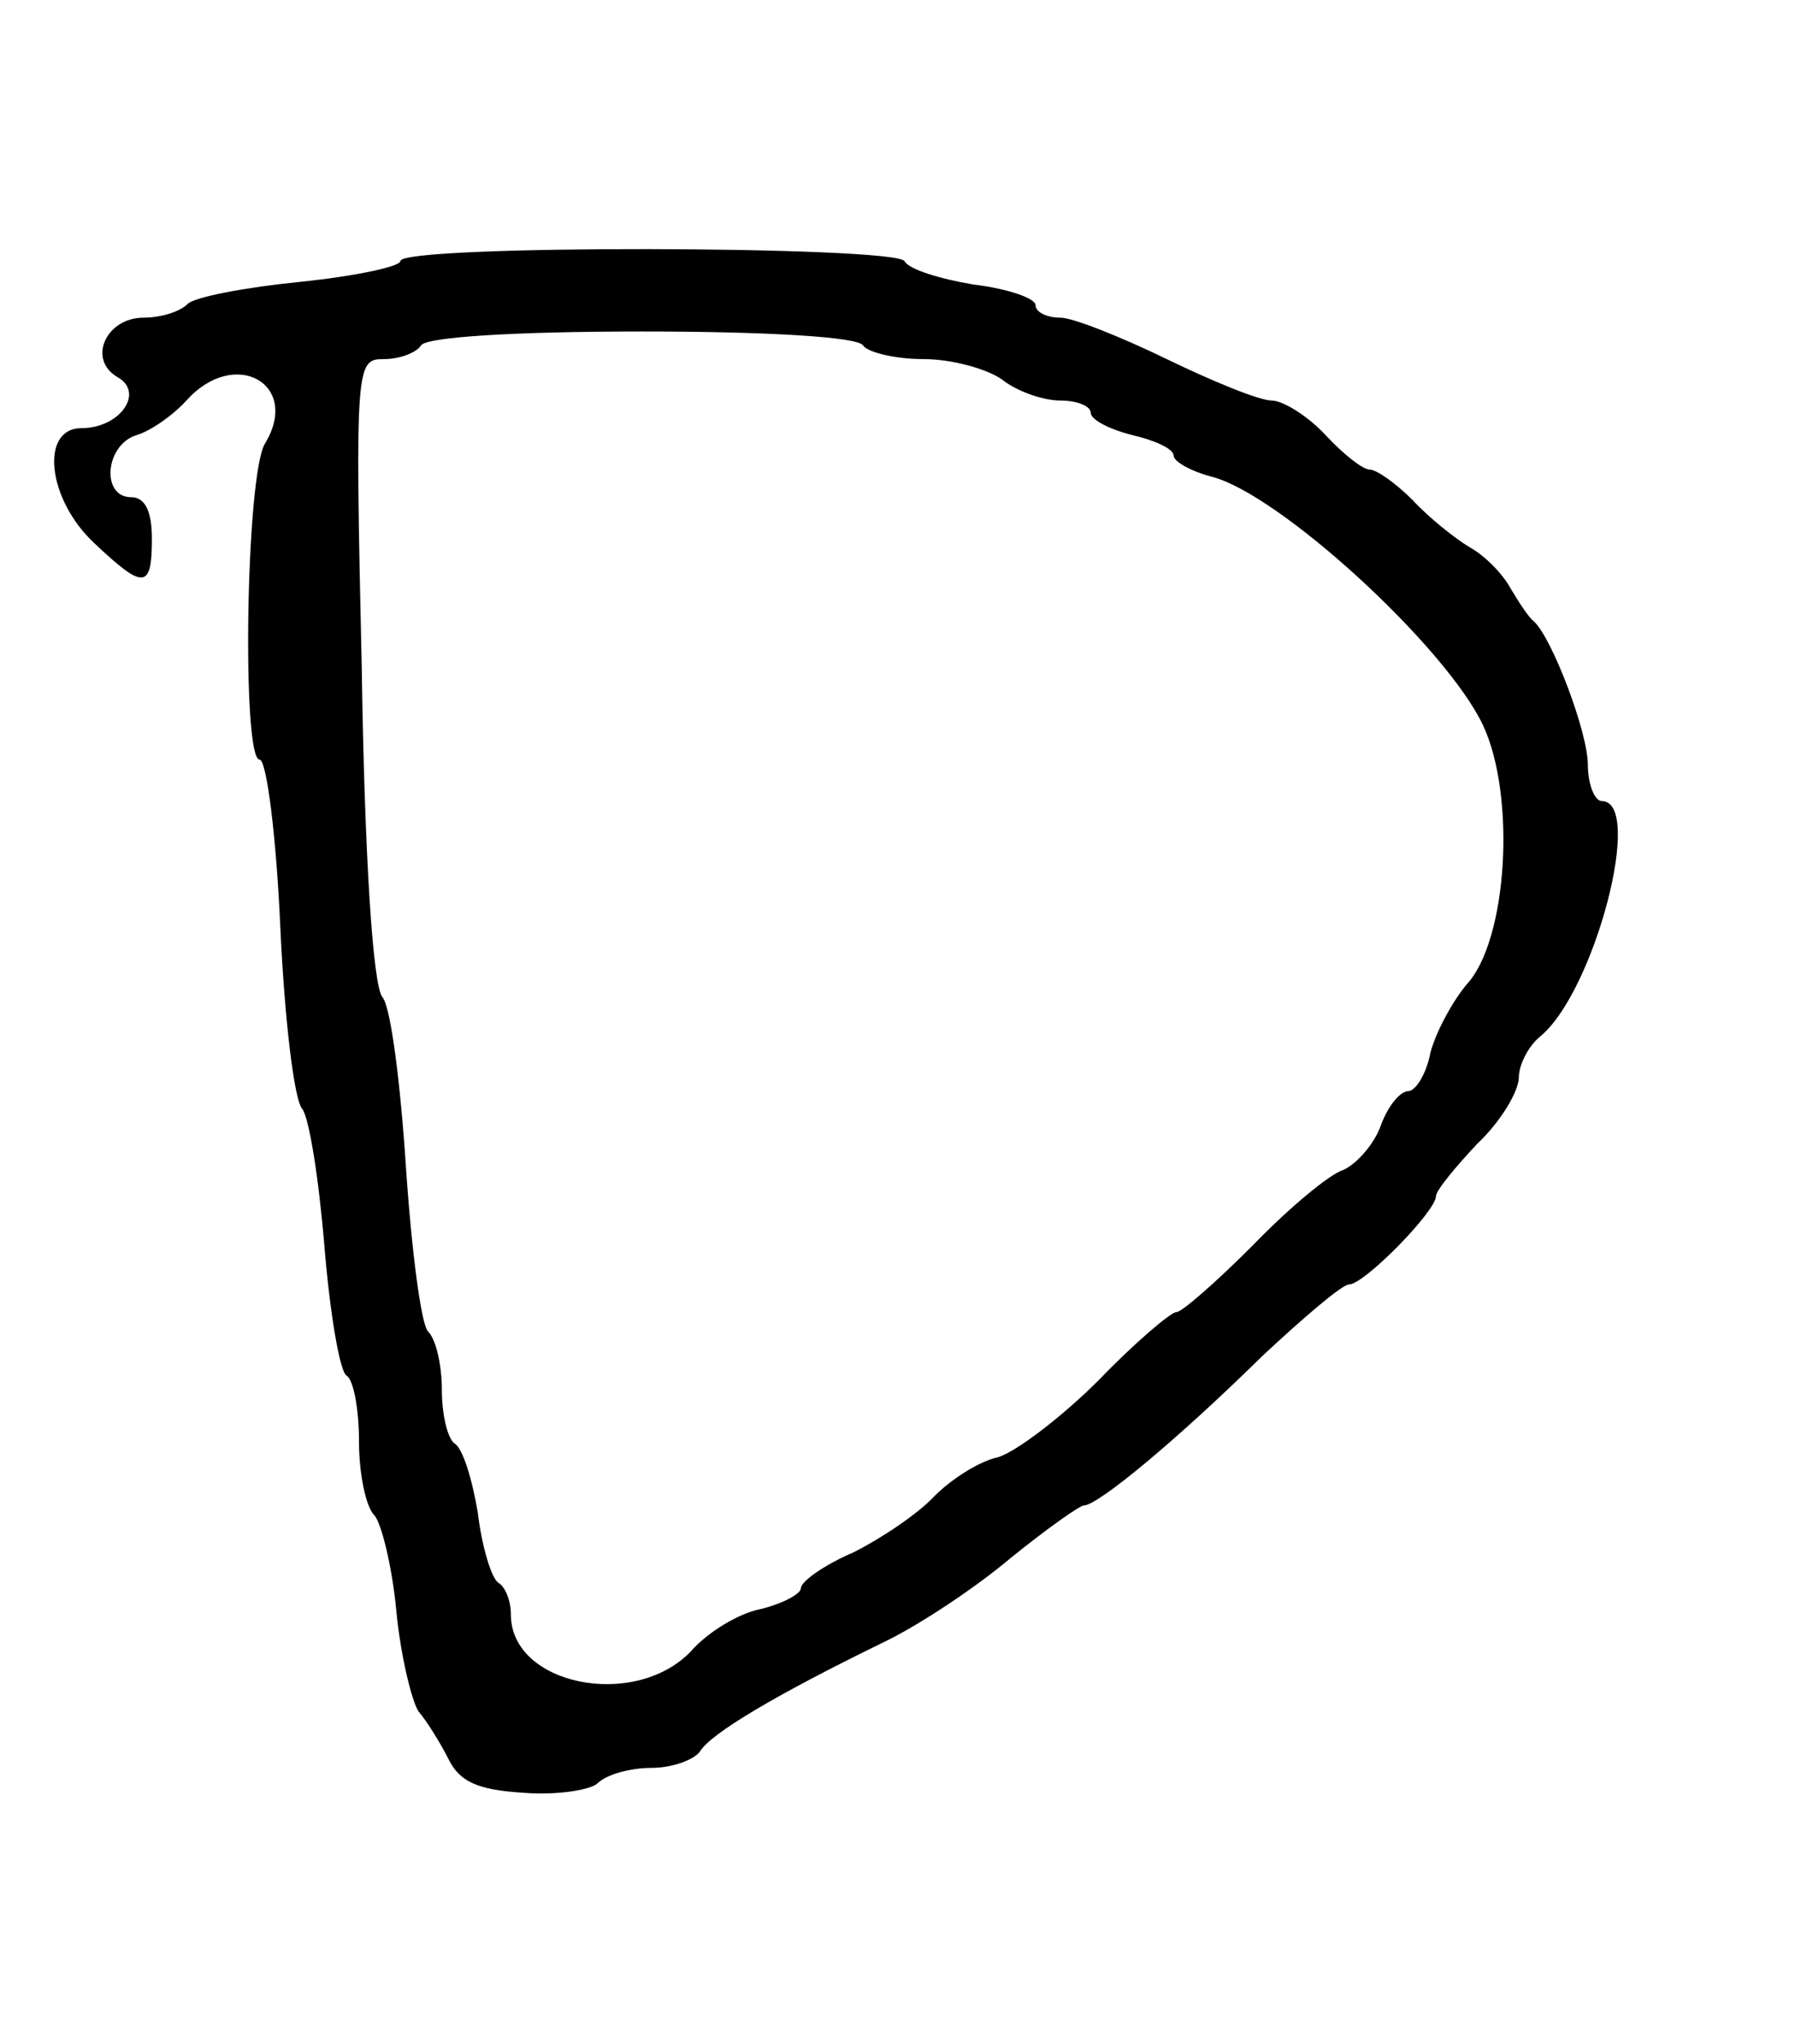 <?xml version="1.0" standalone="no"?>
<!DOCTYPE svg PUBLIC "-//W3C//DTD SVG 20010904//EN"
 "http://www.w3.org/TR/2001/REC-SVG-20010904/DTD/svg10.dtd">
<svg version="1.0" xmlns="http://www.w3.org/2000/svg"
 width="130pt" height="148pt" viewBox="0 0 130 148"
 preserveAspectRatio="xMidYMid meet">
<g transform="translate(0,148) scale(0.1,-0.1)"
fill="#000000" stroke="none">
<path d="M290 1291 c0 -4 -33 -11 -72 -15 -40 -4 -77 -11 -82 -16 -6 -6 -20
-10 -32 -10 -27 0 -41 -30 -19 -43 20 -11 2 -37 -26 -37 -30 0 -25 -51 9 -83
36 -34 42 -34 42 3 0 20 -5 30 -15 30 -22 0 -19 38 4 45 10 3 26 14 36 25 35
39 83 12 57 -31 -14 -22 -17 -229 -4 -229 5 0 12 -54 15 -121 3 -66 10 -126
16 -132 5 -7 12 -51 16 -100 4 -48 11 -90 16 -93 5 -3 9 -24 9 -48 0 -23 5
-47 11 -53 5 -5 13 -37 16 -69 3 -32 11 -65 16 -73 6 -7 16 -23 22 -35 8 -16
21 -22 54 -24 24 -2 49 2 54 7 6 6 23 11 39 11 15 0 31 6 35 12 8 13 55 41
133 79 25 12 66 39 92 61 26 21 50 38 53 38 10 0 67 47 129 108 30 28 58 52
63 52 11 0 63 53 63 64 0 4 14 21 30 38 17 16 30 38 30 48 0 9 7 23 16 30 39
33 75 170 44 170 -5 0 -10 12 -10 26 0 24 -26 92 -39 104 -4 3 -11 14 -17 24
-6 11 -19 24 -30 30 -10 6 -29 21 -41 34 -12 12 -26 22 -31 22 -5 0 -19 11
-32 25 -13 14 -31 25 -39 25 -9 0 -43 14 -76 30 -33 16 -68 30 -77 30 -10 0
-18 4 -18 9 0 5 -20 12 -45 15 -24 4 -47 11 -50 17 -8 11 -365 12 -365 0z
m335 -61 c3 -5 23 -10 44 -10 20 0 46 -7 57 -15 10 -8 29 -15 42 -15 12 0 22
-4 22 -9 0 -5 14 -12 30 -16 17 -4 30 -10 30 -15 0 -4 12 -11 27 -15 49 -12
170 -123 197 -180 24 -51 18 -156 -12 -188 -10 -12 -22 -34 -26 -49 -3 -16
-11 -28 -16 -28 -6 0 -15 -11 -20 -25 -5 -14 -18 -28 -27 -32 -10 -3 -40 -28
-66 -55 -26 -26 -51 -48 -55 -48 -4 0 -30 -22 -56 -49 -27 -27 -60 -52 -73
-56 -14 -3 -34 -16 -46 -28 -12 -13 -39 -31 -59 -41 -21 -9 -38 -21 -38 -26 0
-4 -13 -11 -29 -15 -16 -3 -39 -17 -51 -31 -41 -42 -130 -24 -130 27 0 10 -4
20 -9 23 -5 3 -12 26 -15 51 -4 24 -11 47 -17 50 -5 4 -9 21 -9 39 0 17 -4 36
-10 42 -5 5 -12 59 -16 119 -4 61 -11 116 -17 123 -7 8 -13 103 -15 238 -5
221 -4 224 16 224 12 0 24 5 27 10 4 6 68 10 160 10 92 0 156 -4 160 -10z"/>
</g>
</svg>

